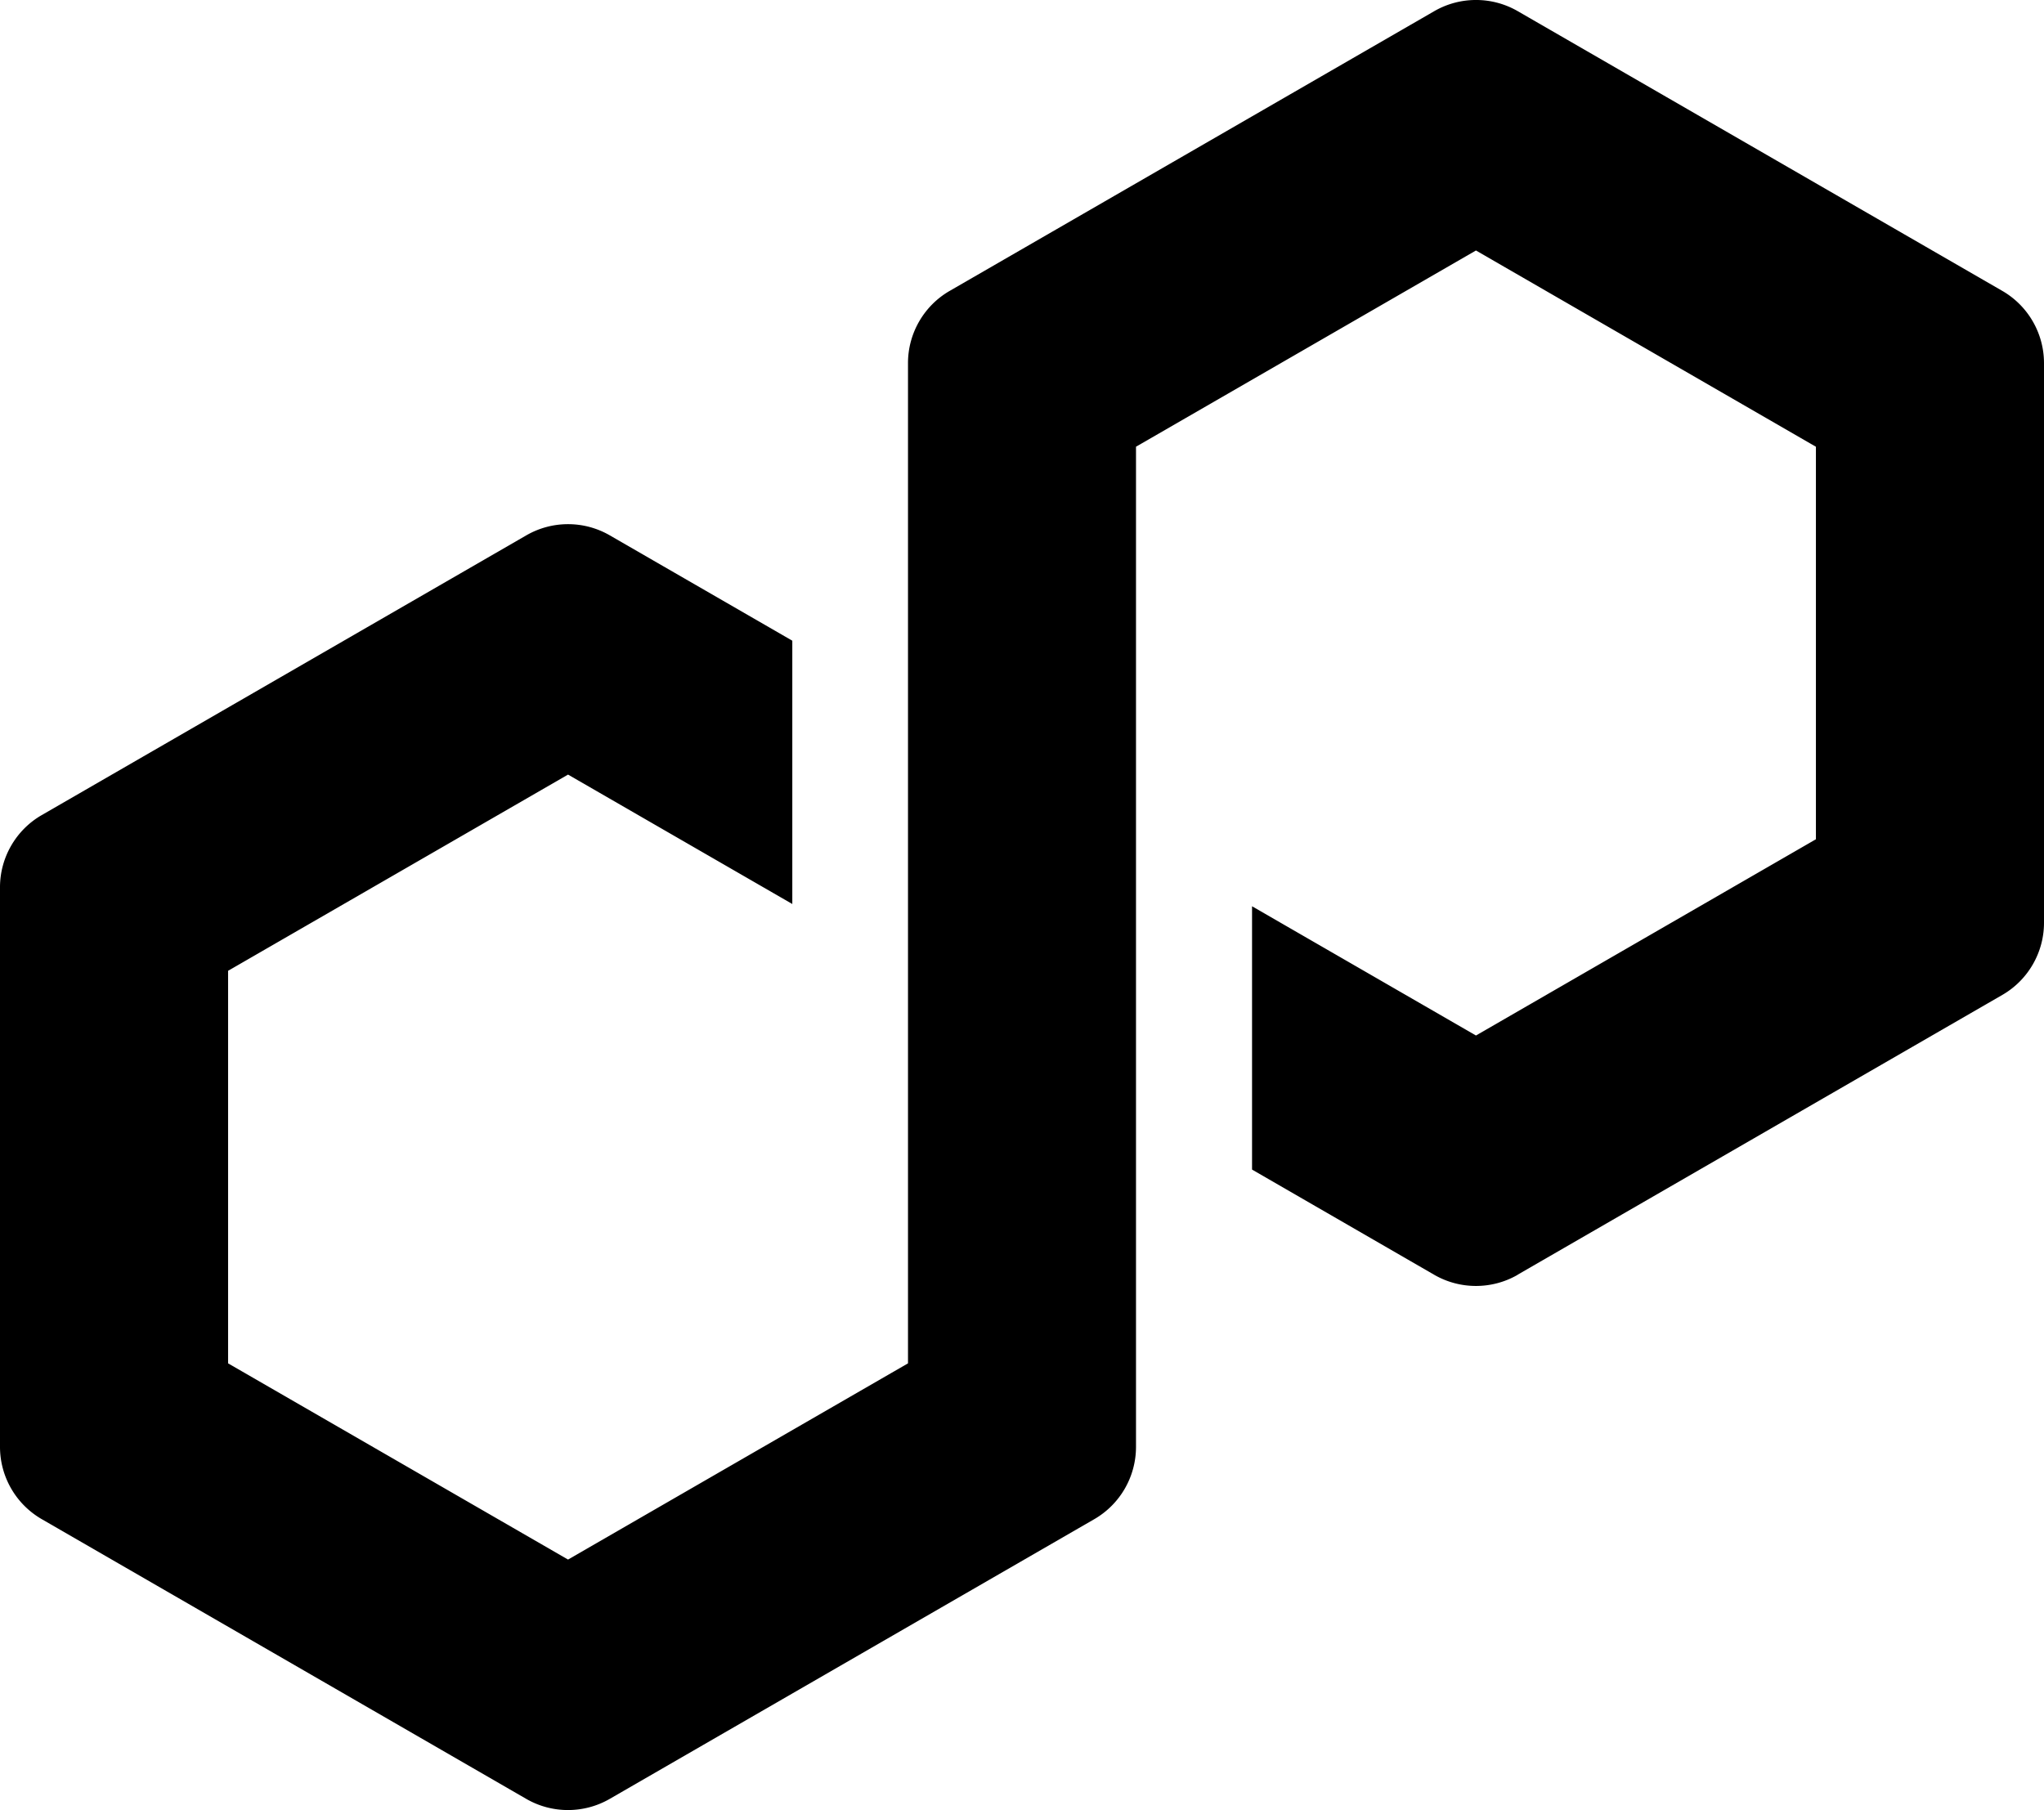 <svg xmlns="http://www.w3.org/2000/svg" fill="currentColor" viewBox="14.85 41.75 470.3 416.51">
  <path d="m364.03 335.08 111.55-64.4c5.9-3.41 9.57-9.76 9.57-16.58V125.28a19.22 19.22 0 0 0-9.57-16.58L364.03 44.3a19.21 19.21 0 0 0-19.14 0l-111.55 64.4c-5.9 3.41-9.57 9.76-9.57 16.58v230.19l-78.22 45.15-78.22-45.15v-90.33l78.22-45.15 51.6 29.78v-60.59l-42.03-24.26a19.2 19.2 0 0 0-19.14 0L24.42 229.33c-5.9 3.41-9.57 9.76-9.57 16.58v128.81a19.22 19.22 0 0 0 9.57 16.58l111.55 64.41c5.9 3.4 13.23 3.4 19.14 0l111.55-64.4a19.22 19.22 0 0 0 9.57-16.58V144.54l1.41-.81 76.81-44.34 78.22 45.16v90.32l-78.22 45.16-51.52-29.74v60.59l41.95 24.23c5.9 3.4 13.24 3.4 19.14 0z"/>
</svg>
